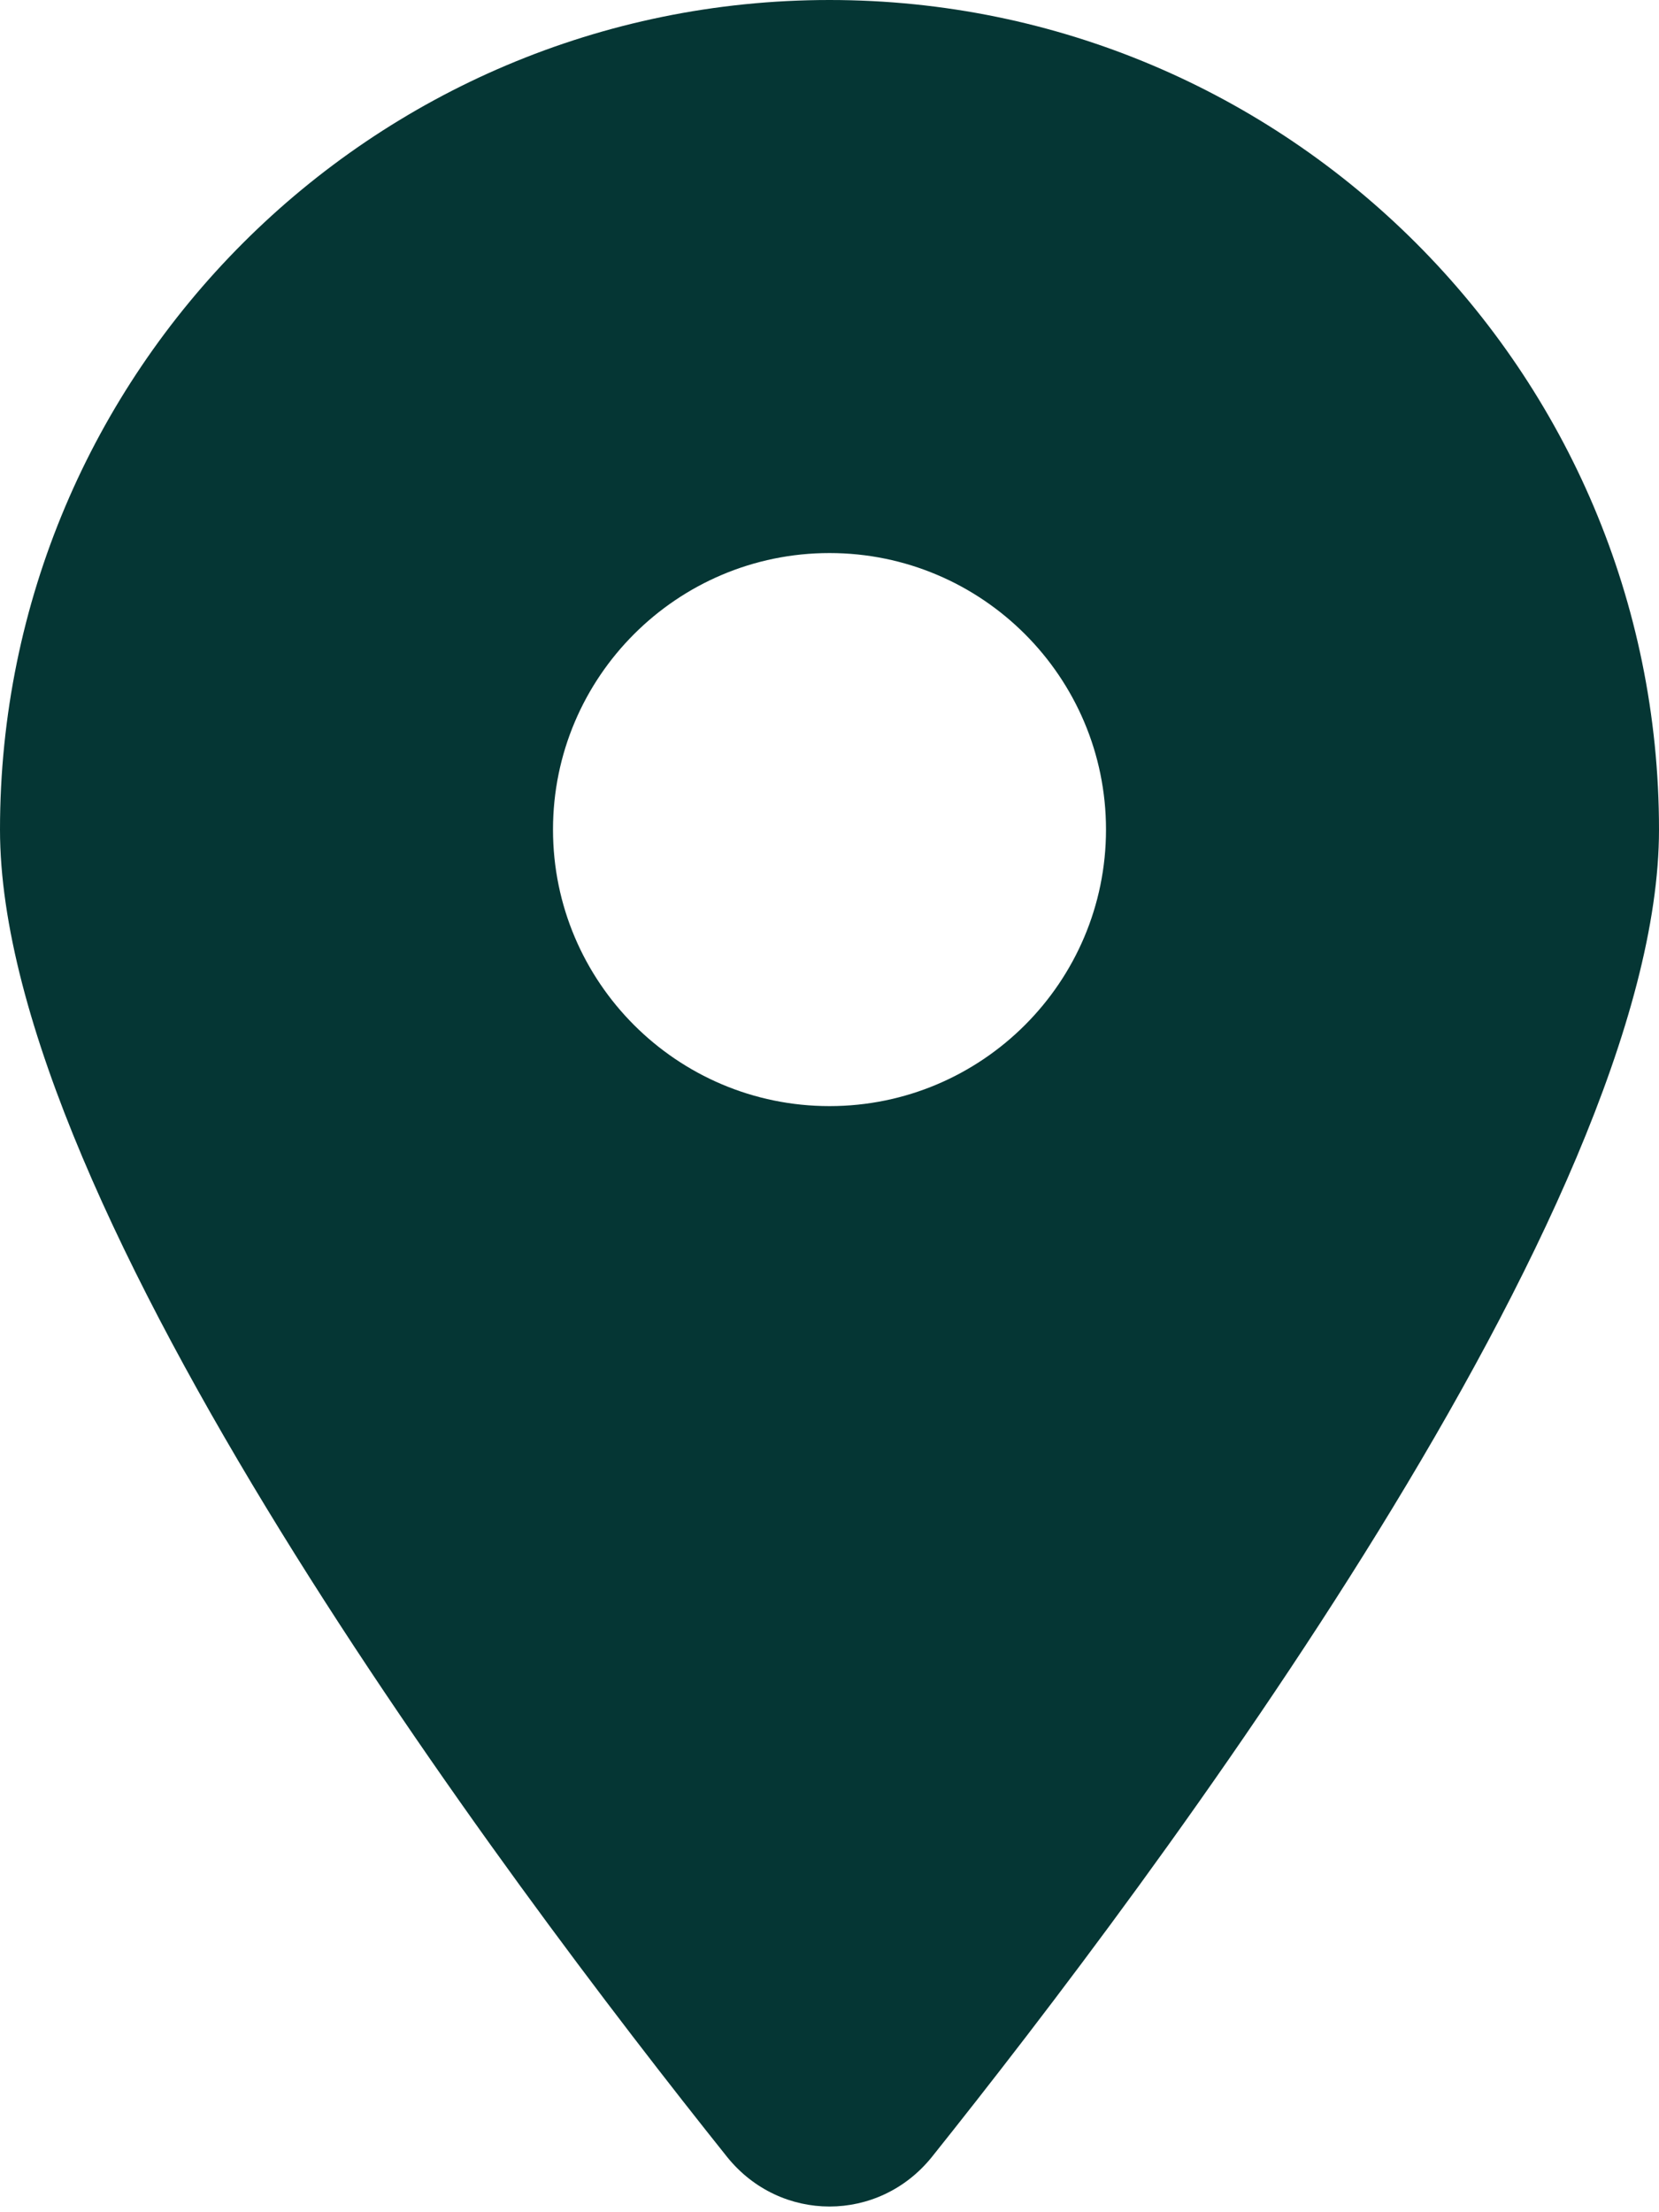 <?xml version="1.0" encoding="UTF-8"?>
<svg xmlns="http://www.w3.org/2000/svg" xmlns:xlink="http://www.w3.org/1999/xlink" width="15px" height="20px" viewBox="0 0 15 20" version="1.1">
<path fill="#053634" d="M 8.426 19.5 C 10.43 16.992 15 10.914 15 7.5 C 15 3.359 11.641 0 7.5 0 C 3.359 0 0 3.359 0 7.5 C 0 10.914 4.57 16.992 6.574 19.5 C 7.055 20.098 7.945 20.098 8.426 19.5 Z M 7.5 5 C 8.879 5 10 6.121 10 7.5 C 10 8.879 8.879 10 7.5 10 C 6.121 10 5 8.879 5 7.5 C 5 6.121 6.121 5 7.5 5 Z M 7.5 5 "/>
</svg>
